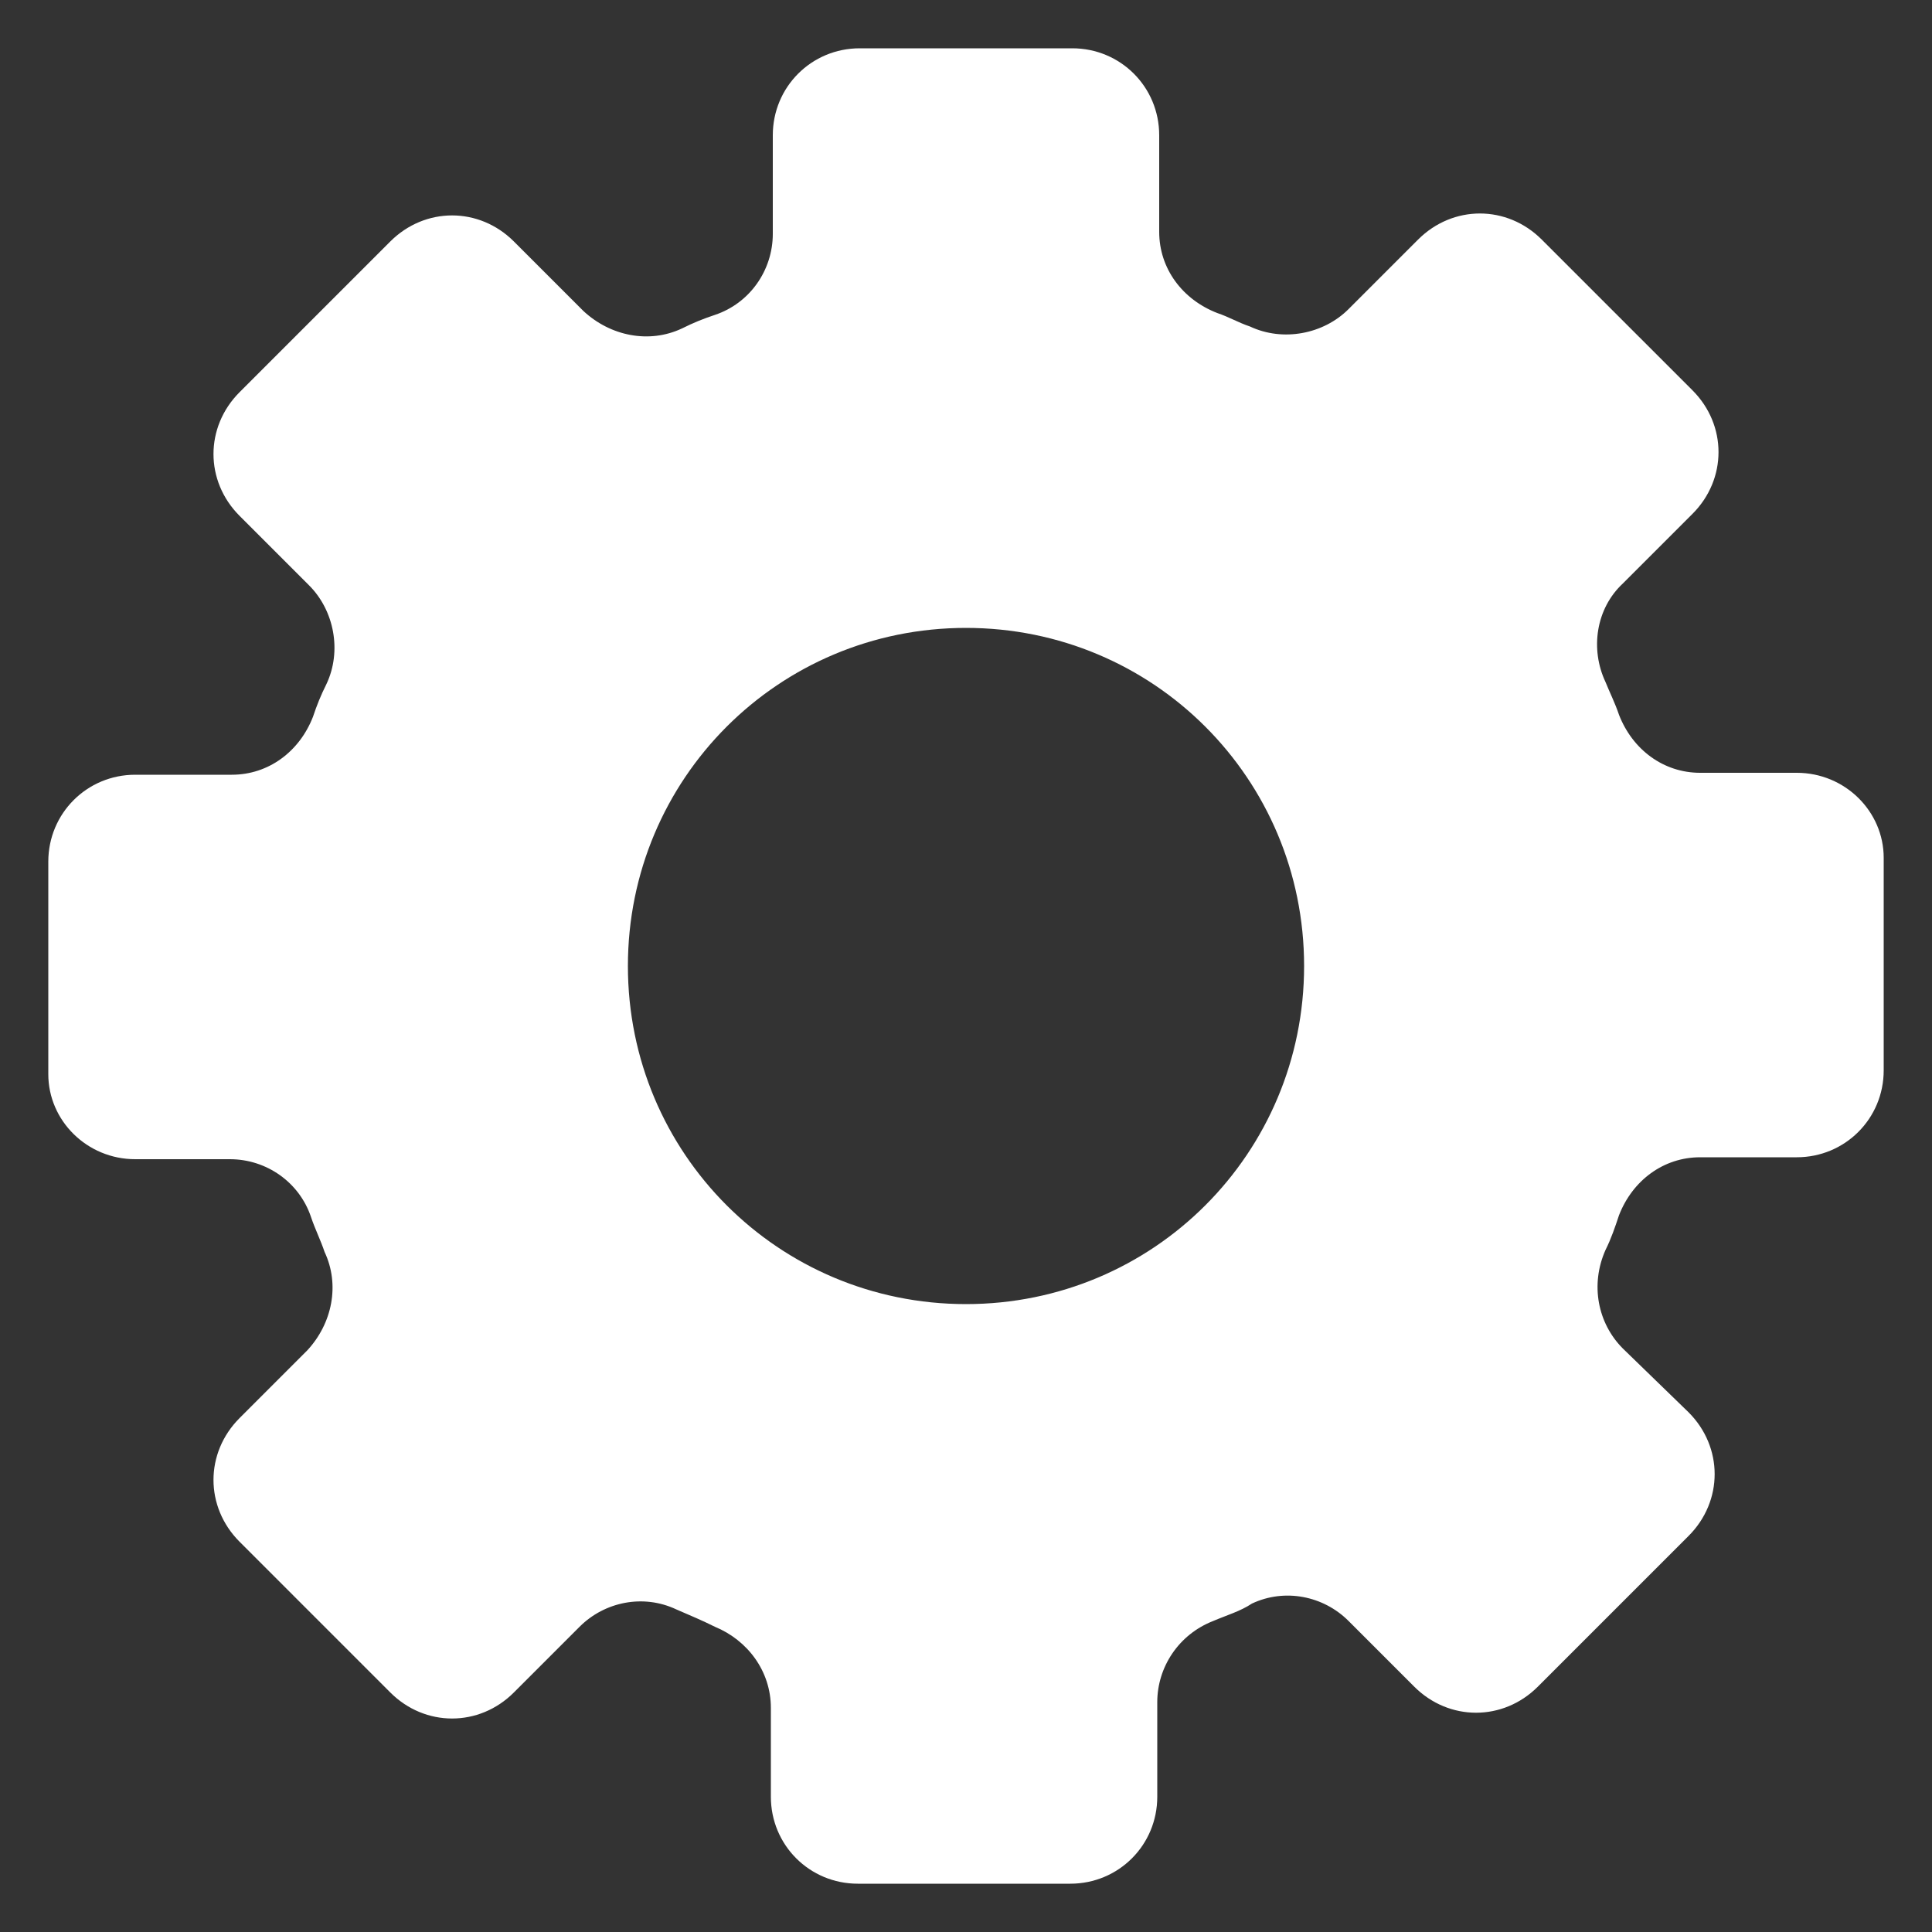<?xml version="1.0" encoding="UTF-8" standalone="no"?><!-- Generator: Gravit.io --><svg xmlns="http://www.w3.org/2000/svg" xmlns:xlink="http://www.w3.org/1999/xlink" style="isolation:isolate" viewBox="0 0 100 100" width="100pt" height="100pt"><rect x="0" y="0" width="100" height="100" fill="#333333" stroke="none"/><defs><clipPath id="_clipPath_wKLkJDwnK6JEtVaS5MttL0uk0AqwZNoq"><rect width="100" height="100"/></clipPath></defs><g clip-path="url(#_clipPath_wKLkJDwnK6JEtVaS5MttL0uk0AqwZNoq)"><path d=" M 93 40 L 88 40 C 86.1 40 84.5 38.8 83.8 37 C 83.6 36.4 83.3 35.8 83.1 35.3 C 82.3 33.6 82.6 31.5 84 30.2 L 87.6 26.6 C 89.4 24.8 89.4 22 87.6 20.2 L 79.8 12.4 C 78 10.6 75.2 10.6 73.4 12.4 L 69.8 16 C 68.5 17.3 66.4 17.7 64.7 16.9 C 64.1 16.7 63.6 16.4 63 16.2 C 61.2 15.5 60 13.9 60 12 L 60 7 C 60 4.5 58 2.5 55.5 2.5 L 44.5 2.5 C 42 2.5 40 4.5 40 7 L 40 12.1 C 40 14 38.8 15.7 37 16.3 C 36.4 16.5 35.9 16.7 35.3 17 C 33.6 17.8 31.6 17.4 30.2 16.1 L 26.6 12.5 C 24.8 10.7 22 10.7 20.2 12.5 L 12.4 20.3 C 10.6 22.1 10.6 24.9 12.4 26.7 L 16 30.3 C 17.3 31.6 17.7 33.7 16.9 35.4 C 16.6 36 16.4 36.5 16.2 37.1 C 15.5 38.9 13.9 40.1 12 40.1 L 7 40.1 C 4.5 40.1 2.5 42.1 2.5 44.6 L 2.5 55.6 C 2.5 58 4.5 60 7 60 L 11.9 60 C 13.8 60 15.5 61.2 16.1 63 C 16.3 63.6 16.6 64.2 16.8 64.8 C 17.6 66.5 17.2 68.5 15.9 69.9 L 12.4 73.4 C 10.6 75.2 10.6 78 12.4 79.8 L 20.2 87.6 C 22 89.4 24.8 89.4 26.6 87.6 L 30 84.2 C 31.3 82.9 33.3 82.5 35 83.3 C 35.7 83.6 36.4 83.9 37 84.2 C 38.7 84.9 39.9 86.5 39.9 88.4 L 39.9 93 C 39.9 95.5 41.9 97.5 44.4 97.5 L 55.4 97.5 C 57.9 97.5 59.9 95.5 59.9 93 L 59.9 88.1 C 59.9 86.3 61 84.6 62.8 83.9 C 63.5 83.6 64.2 83.4 64.8 83 C 66.5 82.2 68.5 82.6 69.8 83.9 L 73.2 87.3 C 75 89.1 77.8 89.1 79.6 87.3 L 87.4 79.5 C 89.2 77.7 89.2 74.9 87.4 73.1 L 84 69.8 C 82.7 68.5 82.3 66.5 83.1 64.7 C 83.4 64.1 83.6 63.5 83.8 62.9 C 84.5 61.1 86.1 59.9 88 59.9 L 93 59.9 C 95.5 59.9 97.5 57.9 97.5 55.4 L 97.5 44.4 C 97.5 42 95.5 40 93 40 Z  M 50 67.5 C 40.3 67.5 32.5 59.7 32.5 50 C 32.5 40.3 40.3 32.5 50 32.5 C 59.7 32.5 67.5 40.3 67.5 50 C 67.5 59.7 59.7 67.5 50 67.5 Z " fill="rgb(255,255,255)"/></g></svg>
